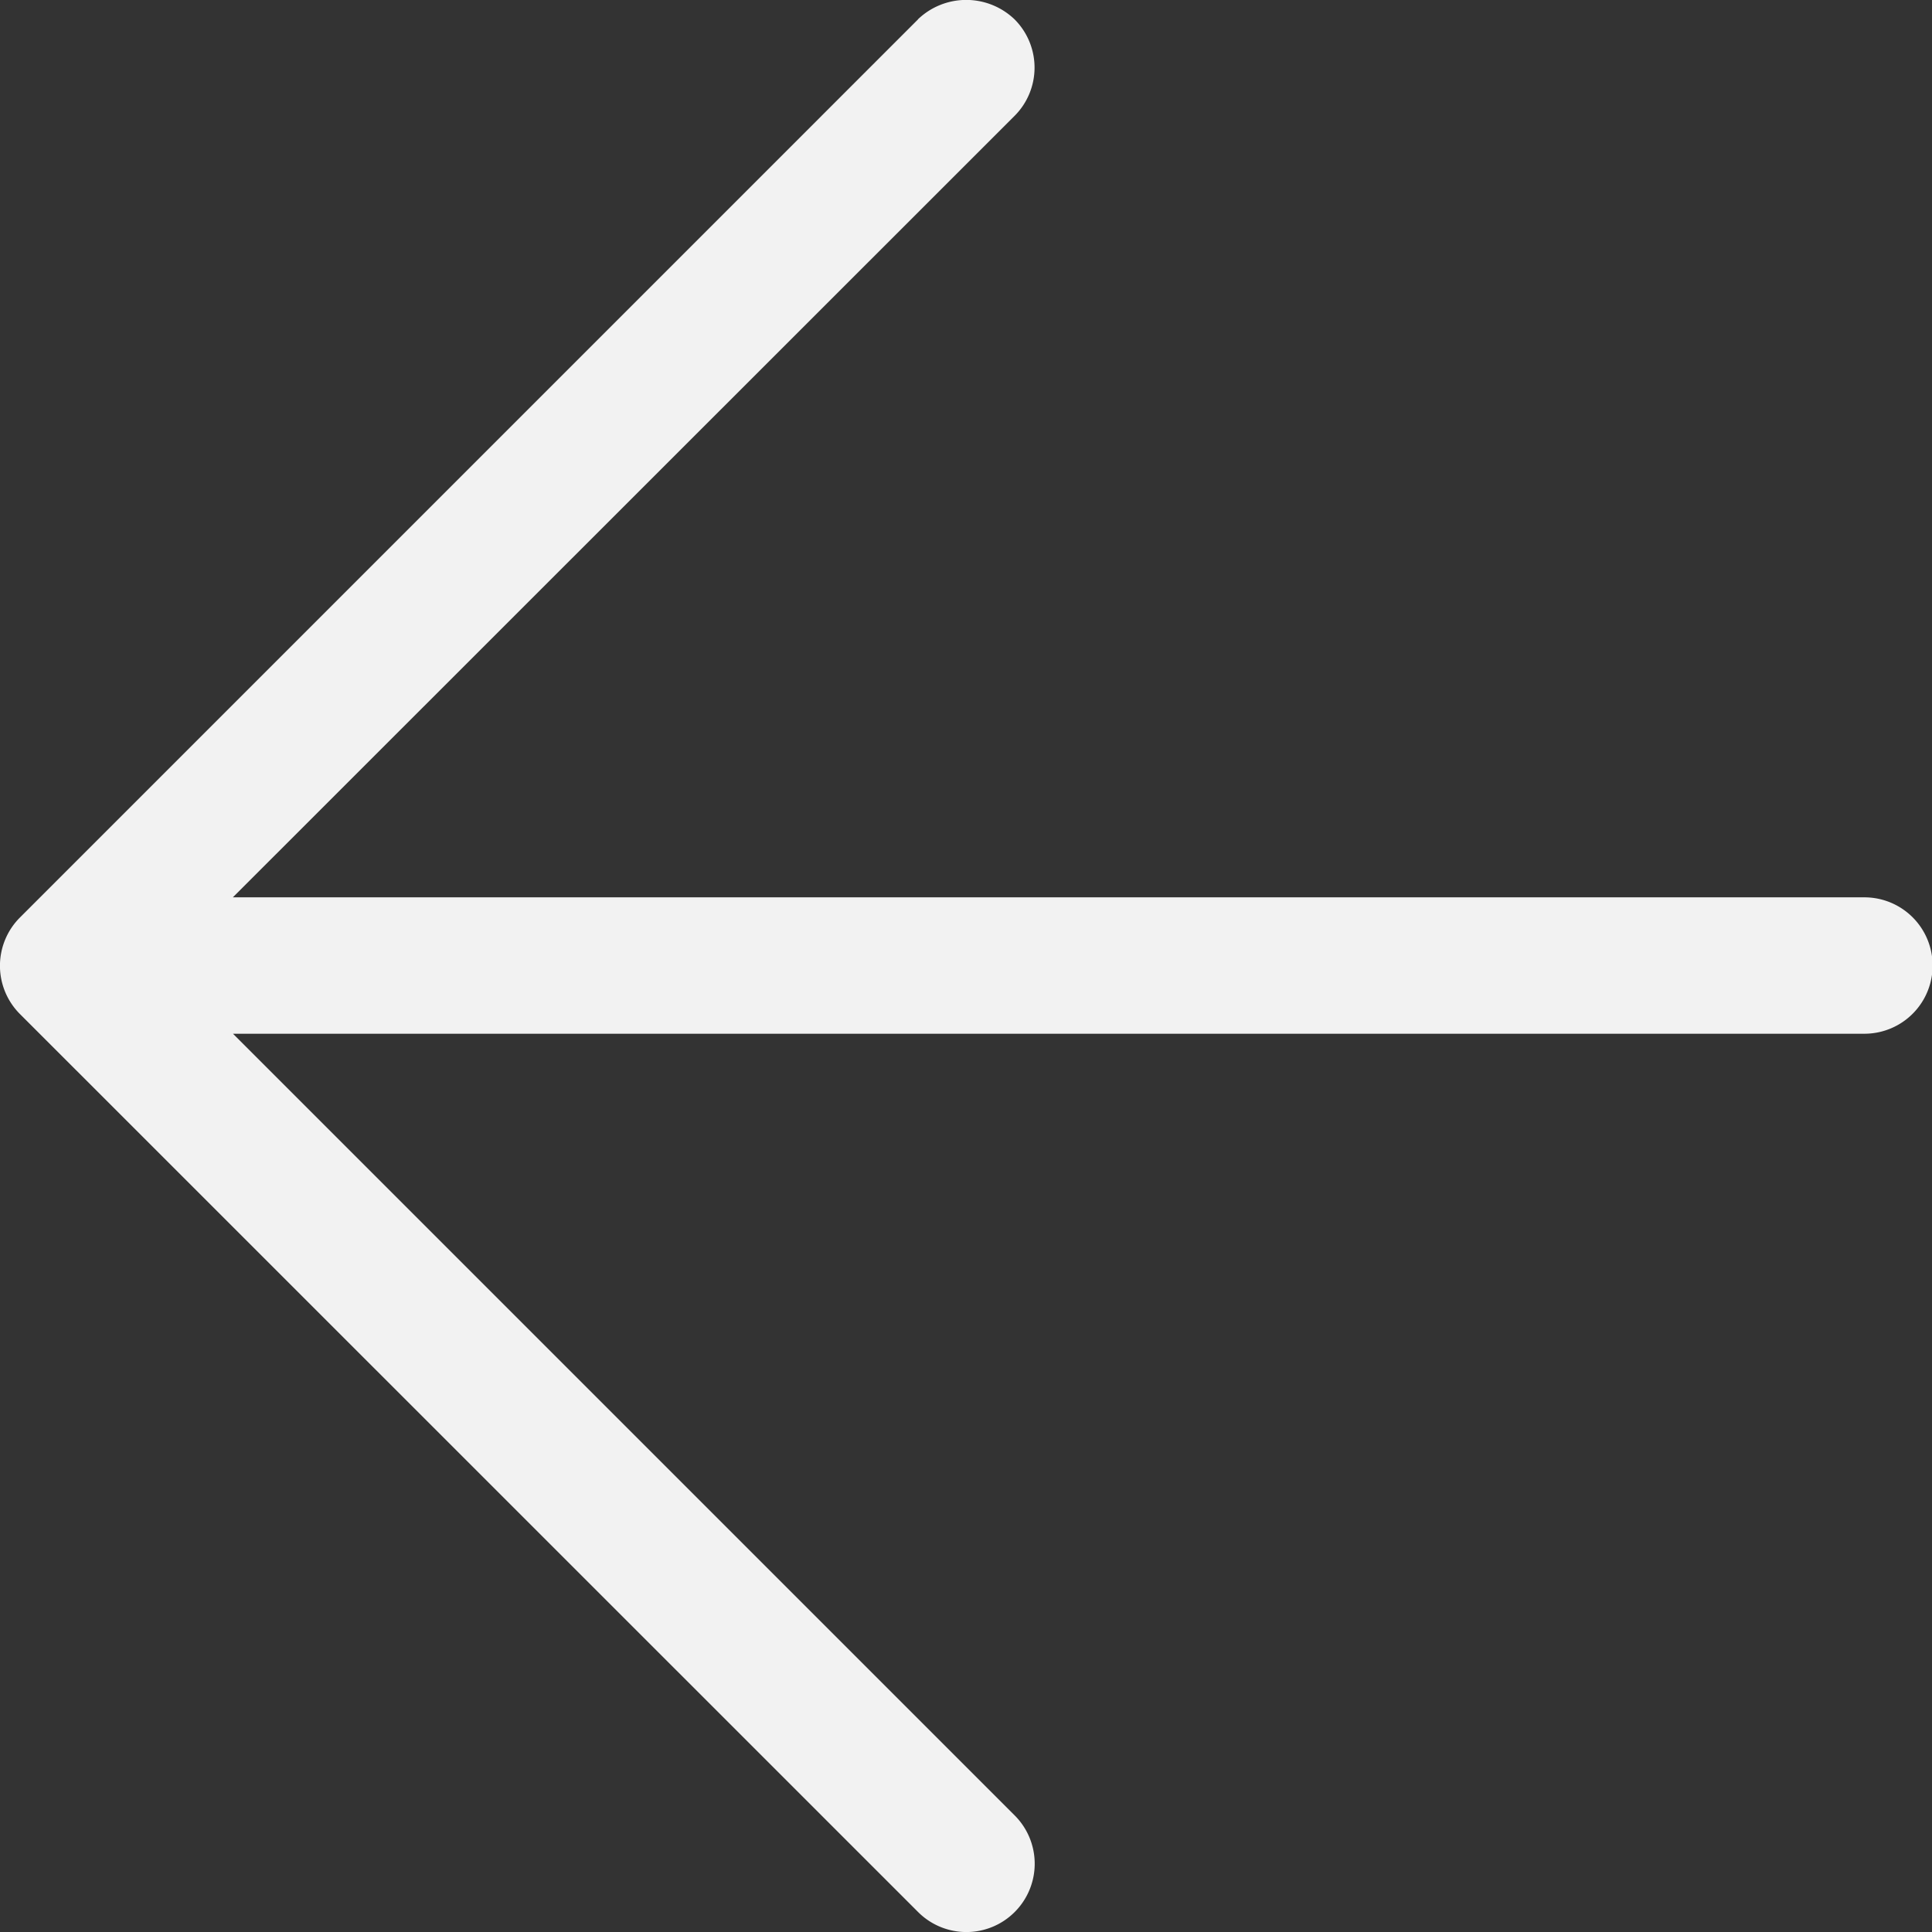 <svg xmlns="http://www.w3.org/2000/svg" xmlns:xlink="http://www.w3.org/1999/xlink" width="50" height="50" viewBox="0 0 50 50">
  <rect x="0" y="0" width="50" height="50" fill="#333333" stroke="none"/>
  <defs>
    <clipPath id="clip-custom_1">
      <rect width="50" height="50"/>
    </clipPath>
  </defs>
  <g id="custom_1" data-name="custom – 1" clip-path="url(#clip-custom_1)">
    <g id="up-arrow" transform="translate(56.416 -6.4) rotate(90)">
      <path id="Path_1" data-name="Path 1" d="M55.9,30.16,32.656,6.917a1.767,1.767,0,0,0-2.5,0L6.917,30.16a1.767,1.767,0,0,0,0,2.5,1.767,1.767,0,0,0,2.5,0l20.23-20.23V54.651a1.765,1.765,0,0,0,3.53,0V12.426L53.4,32.656a1.767,1.767,0,0,0,2.5,0,1.807,1.807,0,0,0,0-2.5Z" transform="translate(62.8 62.816) rotate(180)" fill="#f2f2f2"/>
    </g>
  </g>
</svg>
